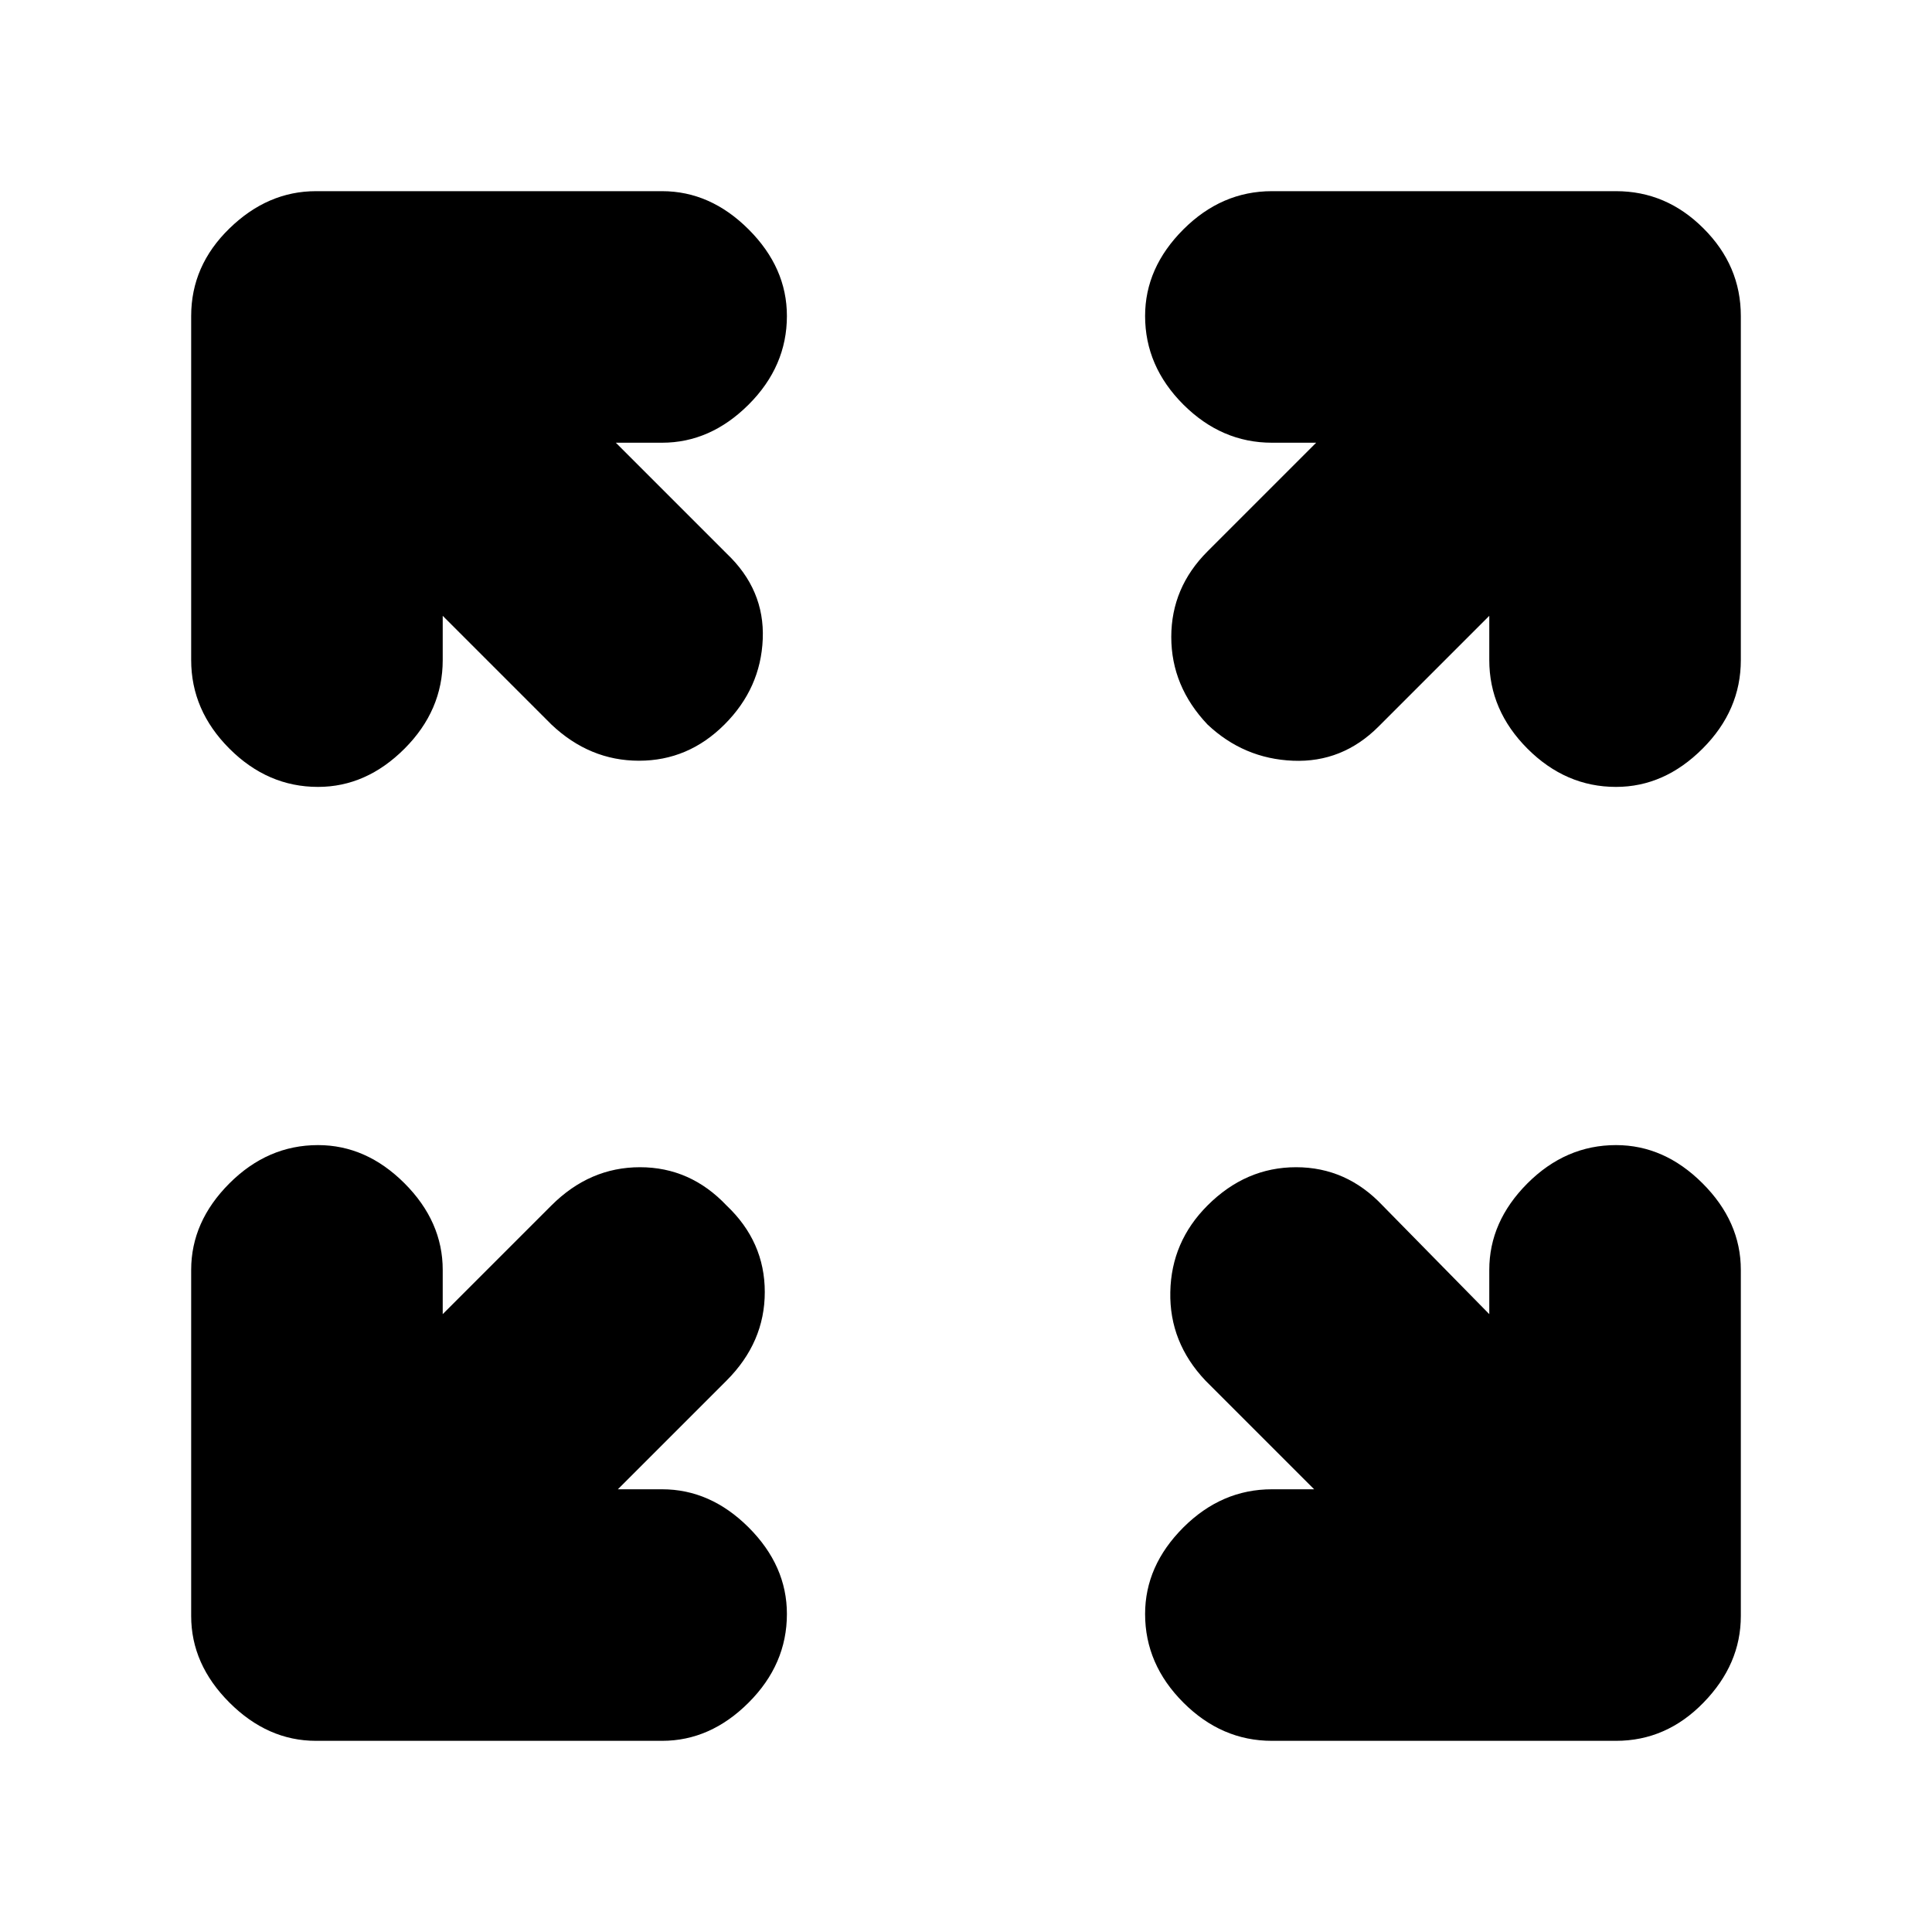 <svg xmlns="http://www.w3.org/2000/svg" height="20" width="20"><path d="M3.292 8.146Q2.771 8.146 2.375 7.75Q1.979 7.354 1.979 6.833V3.271Q1.979 2.75 2.375 2.365Q2.771 1.979 3.271 1.979H6.854Q7.354 1.979 7.75 2.375Q8.146 2.771 8.146 3.271Q8.146 3.792 7.75 4.188Q7.354 4.583 6.854 4.583H6.375L7.521 5.729Q7.917 6.104 7.896 6.615Q7.875 7.125 7.5 7.5Q7.125 7.875 6.615 7.875Q6.104 7.875 5.708 7.5L4.583 6.375V6.833Q4.583 7.354 4.188 7.75Q3.792 8.146 3.292 8.146ZM12.5 7.5Q12.125 7.104 12.125 6.594Q12.125 6.083 12.5 5.708L13.625 4.583H13.167Q12.646 4.583 12.25 4.188Q11.854 3.792 11.854 3.271Q11.854 2.771 12.25 2.375Q12.646 1.979 13.167 1.979H16.729Q17.25 1.979 17.635 2.365Q18.021 2.75 18.021 3.271V6.833Q18.021 7.354 17.625 7.75Q17.229 8.146 16.729 8.146Q16.208 8.146 15.812 7.75Q15.417 7.354 15.417 6.833V6.375L14.271 7.521Q13.896 7.896 13.385 7.875Q12.875 7.854 12.5 7.5ZM13.167 18.021Q12.646 18.021 12.25 17.625Q11.854 17.229 11.854 16.708Q11.854 16.208 12.25 15.812Q12.646 15.417 13.167 15.417H13.604L12.479 14.292Q12.104 13.896 12.115 13.375Q12.125 12.854 12.5 12.479Q12.896 12.083 13.417 12.083Q13.938 12.083 14.312 12.479L15.417 13.604V13.146Q15.417 12.646 15.812 12.25Q16.208 11.854 16.729 11.854Q17.229 11.854 17.625 12.25Q18.021 12.646 18.021 13.146V16.729Q18.021 17.229 17.635 17.625Q17.25 18.021 16.729 18.021ZM3.271 18.021Q2.771 18.021 2.375 17.625Q1.979 17.229 1.979 16.729V13.146Q1.979 12.646 2.375 12.25Q2.771 11.854 3.292 11.854Q3.792 11.854 4.188 12.25Q4.583 12.646 4.583 13.146V13.604L5.708 12.479Q6.104 12.083 6.625 12.083Q7.146 12.083 7.521 12.479Q7.917 12.854 7.917 13.375Q7.917 13.896 7.521 14.292L6.396 15.417H6.854Q7.354 15.417 7.75 15.812Q8.146 16.208 8.146 16.708Q8.146 17.229 7.75 17.625Q7.354 18.021 6.854 18.021Z"/></svg>